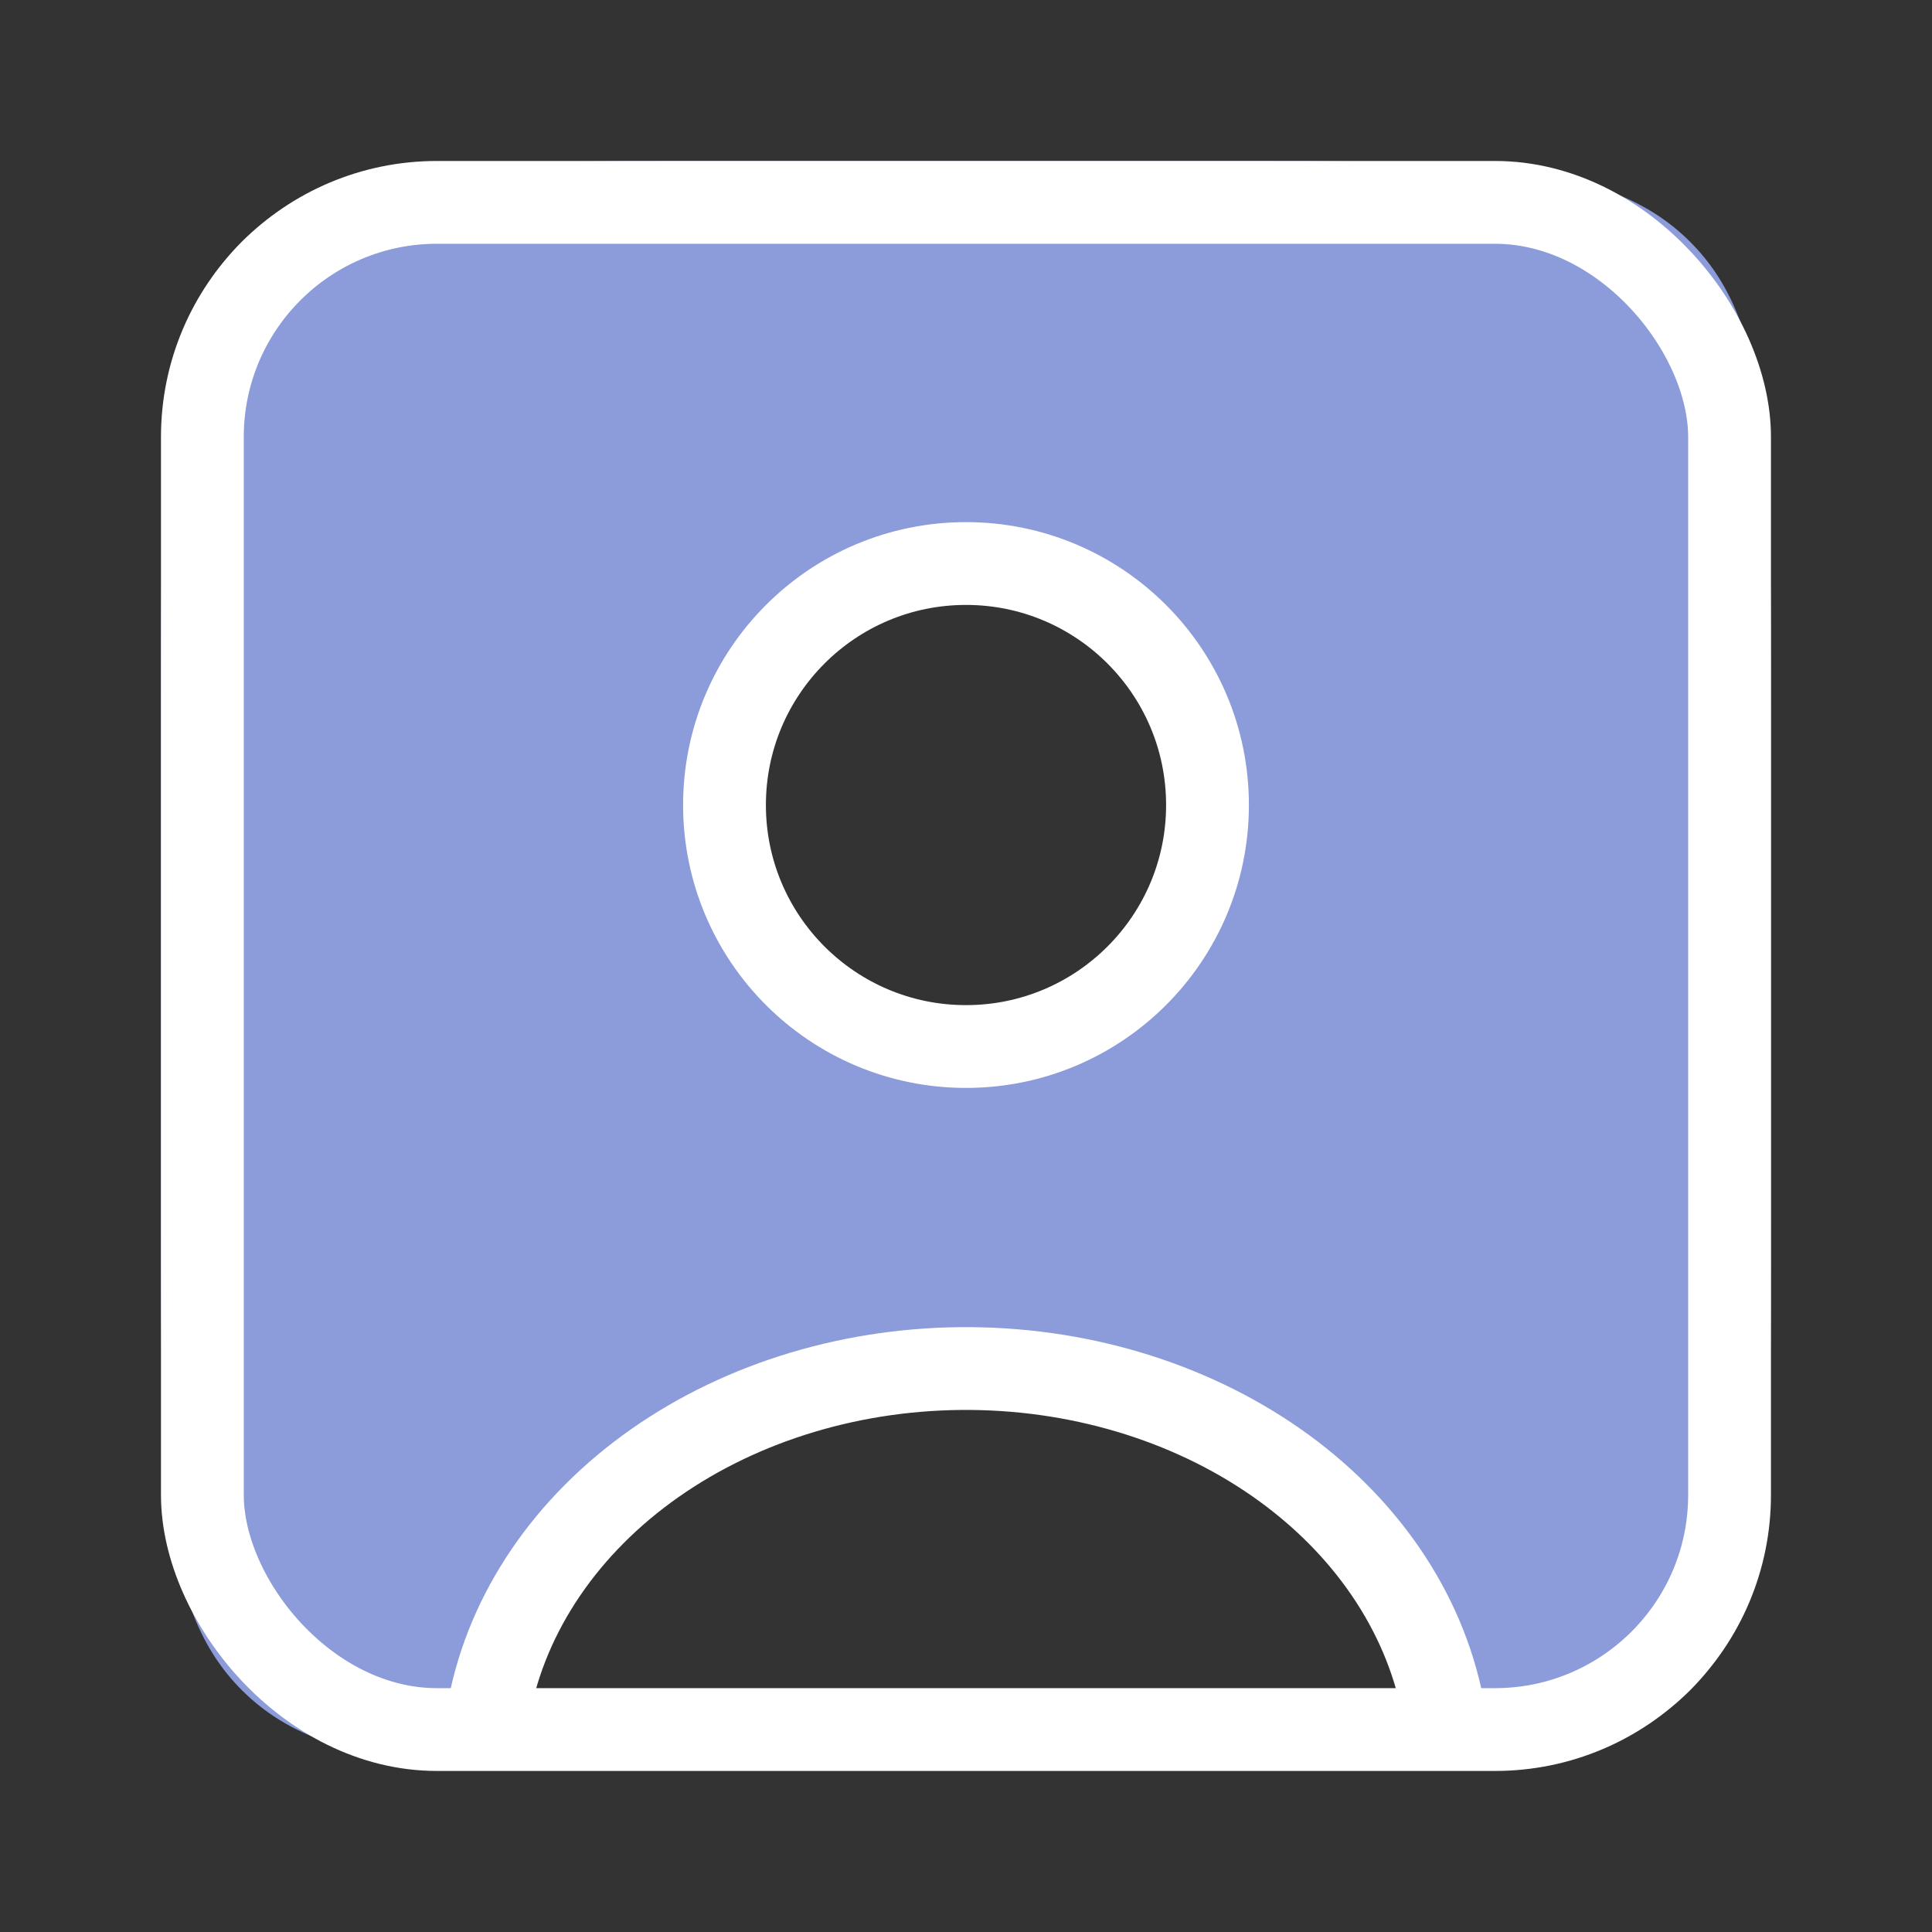 <svg width="28" height="28" viewBox="0 0 28 28" fill="none" xmlns="http://www.w3.org/2000/svg">
<rect x="0" y="0" width="28" height="28" fill="#333333" stroke="none"/>
<path fill-rule="evenodd" clip-rule="evenodd" d="M3.505 3.505C2.333 4.676 2.333 6.562 2.333 10.333V17.667C2.333 21.438 2.333 23.323 3.505 24.495C4.264 25.254 5.323 25.521 7 25.616C7.033 22.417 10.155 19.833 14 19.833C17.846 19.833 20.967 22.417 21 25.616C22.677 25.521 23.736 25.254 24.495 24.495C25.667 23.323 25.667 21.438 25.667 17.667V10.333C25.667 6.562 25.667 4.676 24.495 3.505C23.323 2.333 21.438 2.333 17.667 2.333H10.333C6.562 2.333 4.676 2.333 3.505 3.505ZM14 15.167C15.933 15.167 17.5 13.6 17.5 11.667C17.5 9.734 15.933 8.167 14 8.167C12.067 8.167 10.5 9.734 10.5 11.667C10.5 13.6 12.067 15.167 14 15.167Z" fill="#8C9BD9"/>
<path d="M20.931 24.849C20.696 23.467 19.875 22.201 18.616 21.281C17.357 20.361 15.744 19.848 14.07 19.834C12.396 19.82 10.771 20.306 9.49 21.205C8.209 22.104 7.358 23.356 7.09 24.733" stroke="white" stroke-width="1.2"/>
<ellipse cx="14" cy="11.667" rx="3.5" ry="3.5" stroke="white" stroke-width="1.2" stroke-linecap="round"/>
<rect x="2.933" y="2.933" width="22.133" height="22.133" rx="3.4" stroke="white" stroke-width="1.2"/>
</svg>
